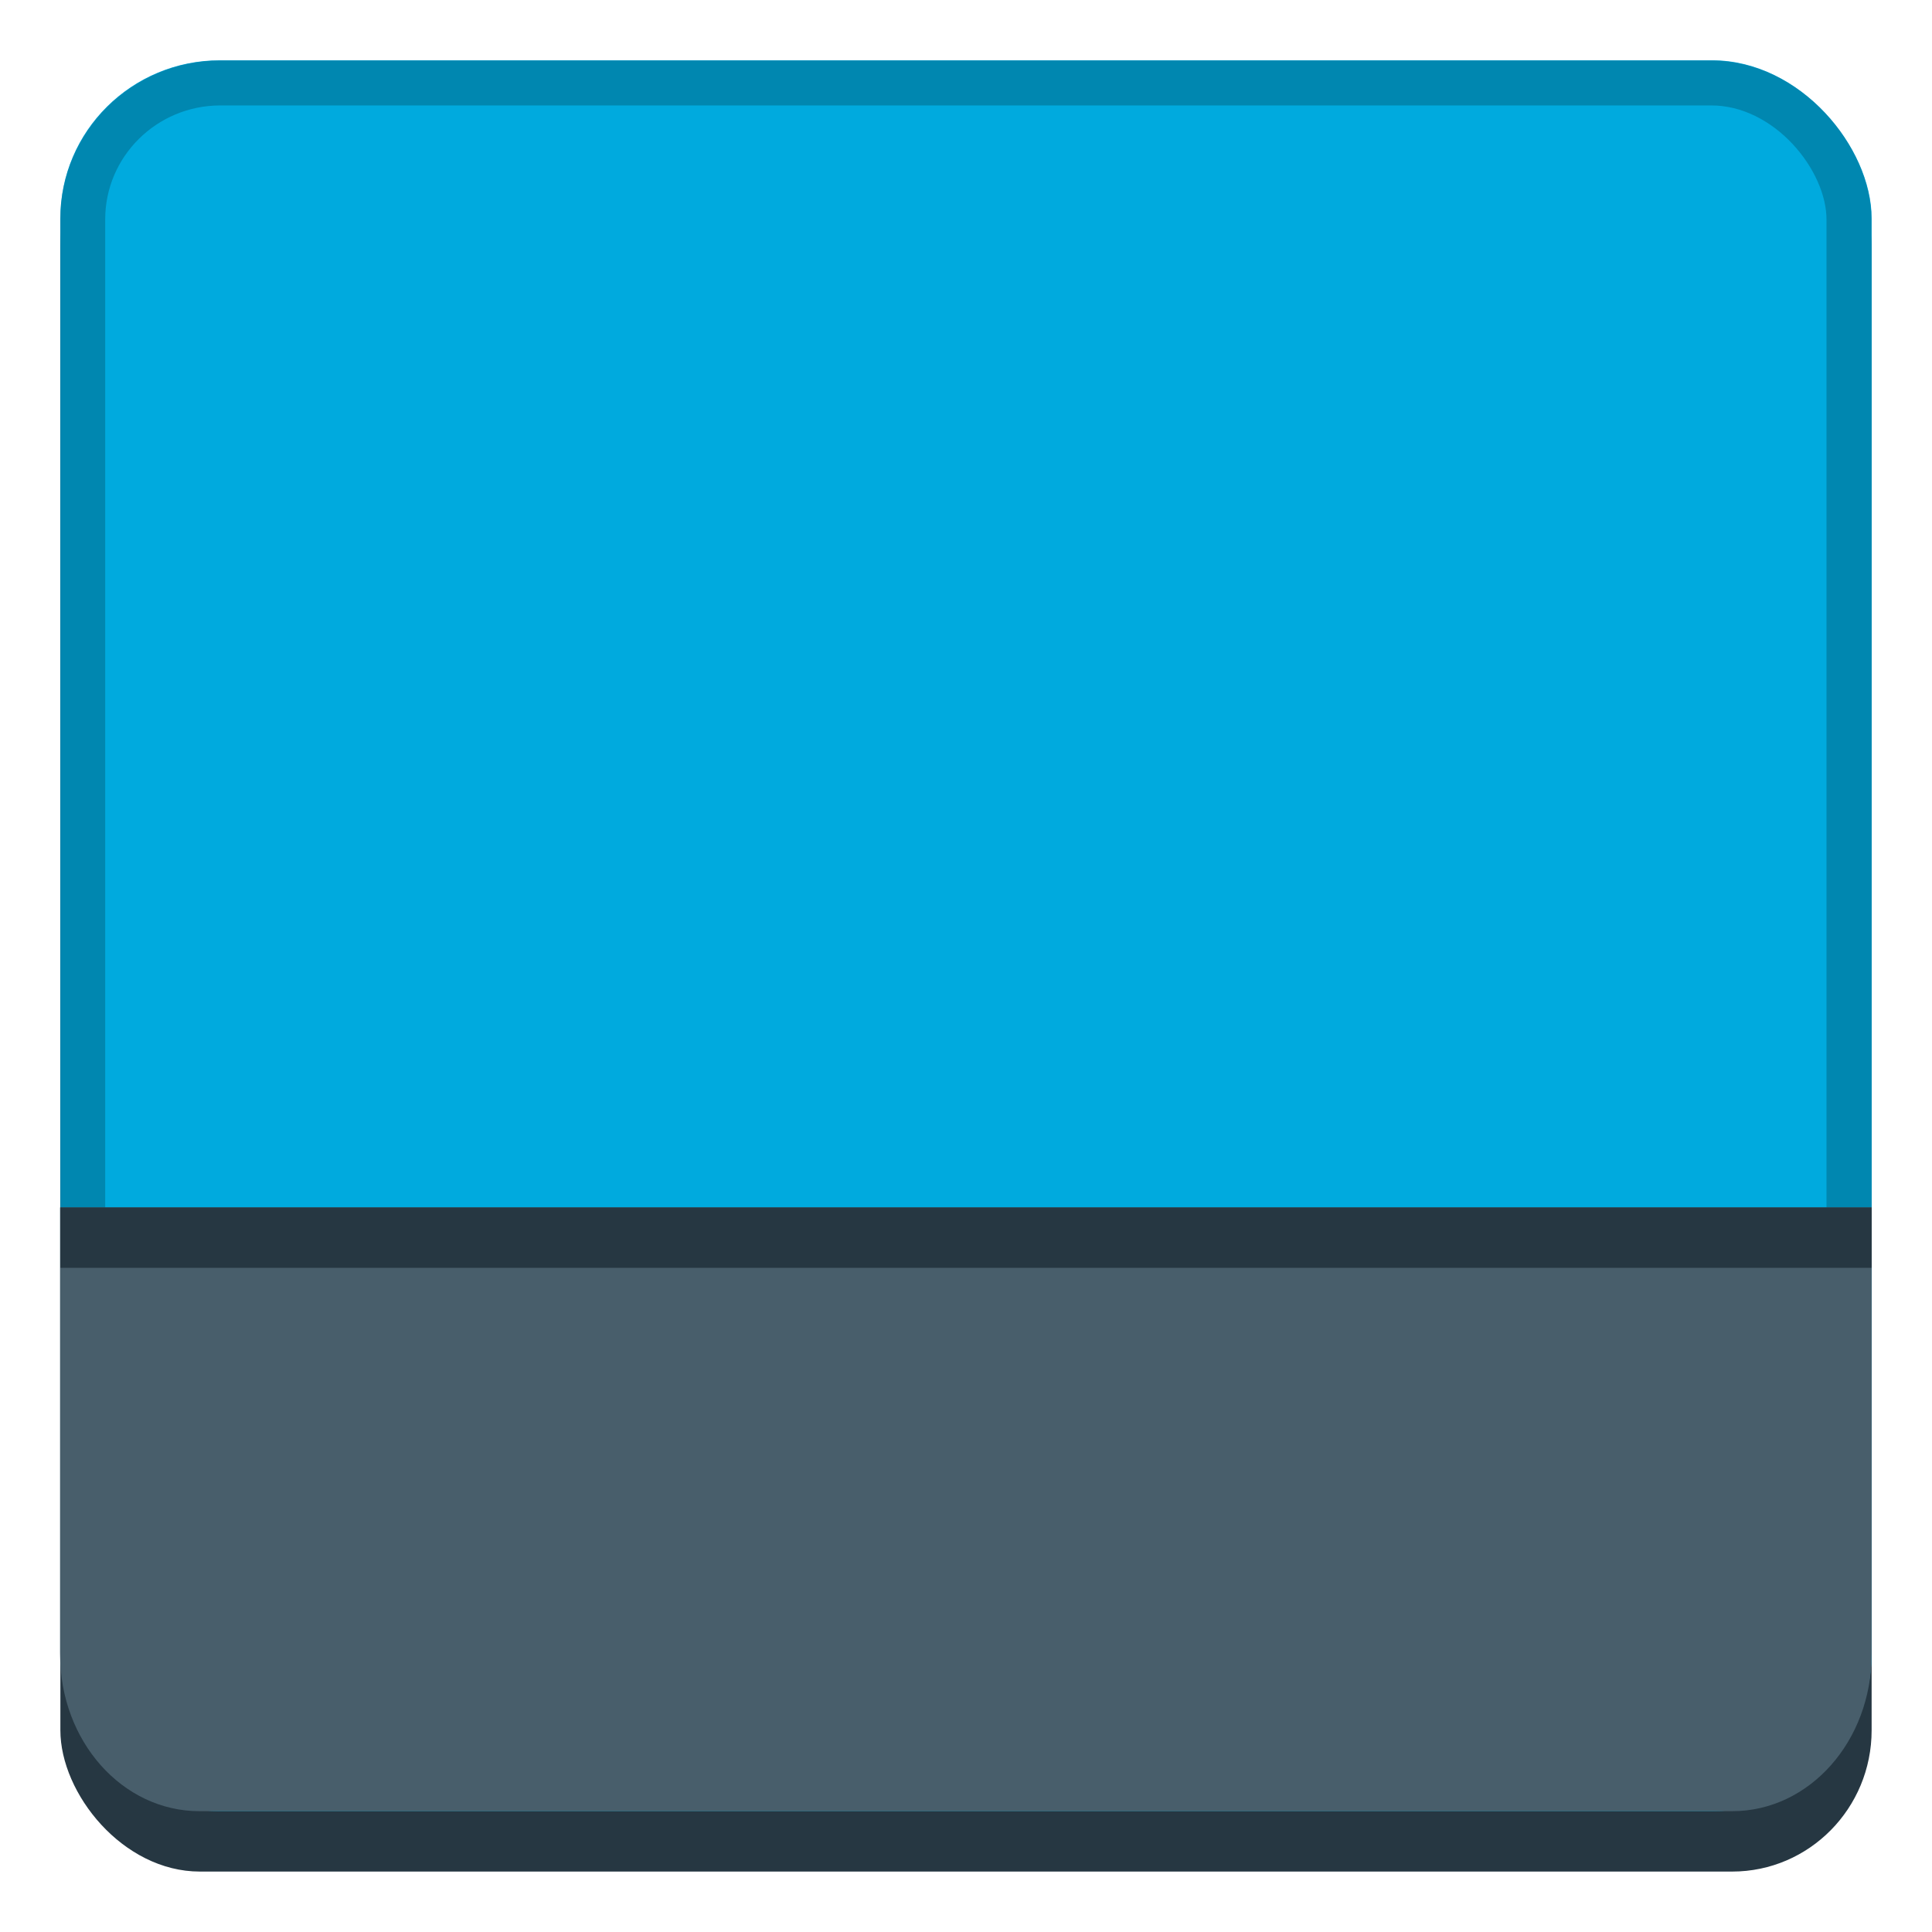<?xml version="1.0" encoding="UTF-8" standalone="no"?>
<svg
   xmlns:dc="http://purl.org/dc/elements/1.1/"
   xmlns:cc="http://creativecommons.org/ns#"
   xmlns:rdf="http://www.w3.org/1999/02/22-rdf-syntax-ns#"
   xmlns:svg="http://www.w3.org/2000/svg"
   xmlns="http://www.w3.org/2000/svg"
   xmlns:sodipodi="http://sodipodi.sourceforge.net/DTD/sodipodi-0.dtd"
   xmlns:inkscape="http://www.inkscape.org/namespaces/inkscape"
   viewBox="0 0 32 32"
   style="display:inline;enable-background:new"
   version="1.0"
   id="svg11300"
   height="32"
   width="32"
   sodipodi:docname="org.xfce.panel.showdesktop.svg"
   inkscape:version="1.0 (4035a4fb49, 2020-05-01)"
   inkscape:export-filename="/home/maug/Programming/xfce4-panem/24x24/org.xfce.panel.showdesktop.png"
   inkscape:export-xdpi="72"
   inkscape:export-ydpi="72">
  <sodipodi:namedview
     pagecolor="#ffffff"
     bordercolor="#666666"
     borderopacity="1"
     objecttolerance="10"
     gridtolerance="10"
     guidetolerance="10"
     inkscape:pageopacity="0"
     inkscape:pageshadow="2"
     inkscape:window-width="1920"
     inkscape:window-height="1029"
     id="namedview35"
     showgrid="false"
     inkscape:zoom="1"
     inkscape:cx="-110.52246"
     inkscape:cy="23.43318"
     inkscape:window-x="0"
     inkscape:window-y="0"
     inkscape:window-maximized="1"
     inkscape:current-layer="svg11300"
     showguides="false"
     inkscape:lockguides="true"
     inkscape:pagecheckerboard="false"
     inkscape:document-rotation="0">
    <inkscape:grid
       type="xygrid"
       id="grid842"
       empspacing="4" />
  </sodipodi:namedview>
  <title
     id="title4162">Adwaita Icon Template</title>
  <defs
     id="defs3" />
  <g
     style="display:inline;enable-background:new"
     id="g3547"
     transform="matrix(5,0,0,5,-2535.555,-1734.001)"
     inkscape:label="emoji-symbols-alt">
    <rect
       ry="0.468"
       rx="0.462"
       y="347.15"
       x="507.311"
       height="5.85"
       width="6"
       id="rect838"
       style="display:inline;opacity:1;fill:#263742;fill-opacity:1;stroke:none;stroke-width:0.014;stroke-linecap:butt;stroke-linejoin:miter;stroke-miterlimit:4;stroke-dasharray:none;stroke-dashoffset:0;stroke-opacity:1;marker:none;marker-start:none;marker-mid:none;marker-end:none;paint-order:normal;enable-background:new" />
    <rect
       style="display:inline;opacity:1;fill:#00aade;fill-opacity:1;stroke:none;stroke-width:0.014;stroke-linecap:butt;stroke-linejoin:miter;stroke-miterlimit:4;stroke-dasharray:none;stroke-dashoffset:0;stroke-opacity:1;marker:none;marker-start:none;marker-mid:none;marker-end:none;paint-order:normal;enable-background:new"
       id="rect879-367-19-3"
       width="6"
       height="5.8"
       x="507.311"
       y="347"
       rx="0.528"
       ry="0.523" />
    <rect
       ry="0.452"
       rx="0.456"
       y="347.075"
       x="507.385"
       height="5.651"
       width="5.851"
       id="rect896"
       style="display:inline;opacity:0.528;fill:none;fill-opacity:1;stroke:#006888;stroke-width:0.149;stroke-linecap:butt;stroke-linejoin:miter;stroke-miterlimit:4;stroke-dasharray:none;stroke-dashoffset:0;stroke-opacity:1;marker:none;marker-start:none;marker-mid:none;marker-end:none;paint-order:normal;enable-background:new" />
    <path
       style="display:inline;opacity:1;fill:#485e6b;fill-opacity:1;stroke:none;stroke-width:0.015;stroke-linecap:butt;stroke-linejoin:miter;stroke-miterlimit:4;stroke-dasharray:none;stroke-dashoffset:0;stroke-opacity:1;marker:none;marker-start:none;marker-mid:none;marker-end:none;paint-order:normal;enable-background:new"
       d="m 513.311,350.8 v 1.48 c 0,0.288 -0.206,0.52 -0.462,0.52 h -5.077 c -0.256,0 -0.462,-0.232 -0.462,-0.52 V 350.8 Z"
       id="rect840"
       inkscape:connector-curvature="0"
       sodipodi:nodetypes="csssscc" />
    <path
       style="fill:#263742;fill-opacity:1;fill-rule:evenodd;stroke:none;stroke-width:0.173px;stroke-linecap:butt;stroke-linejoin:miter;stroke-opacity:1"
       d="m 507.311,350.8 h 6 v 0.2 h -6 z"
       id="path880"
       inkscape:connector-curvature="0" />
  </g>
</svg>

